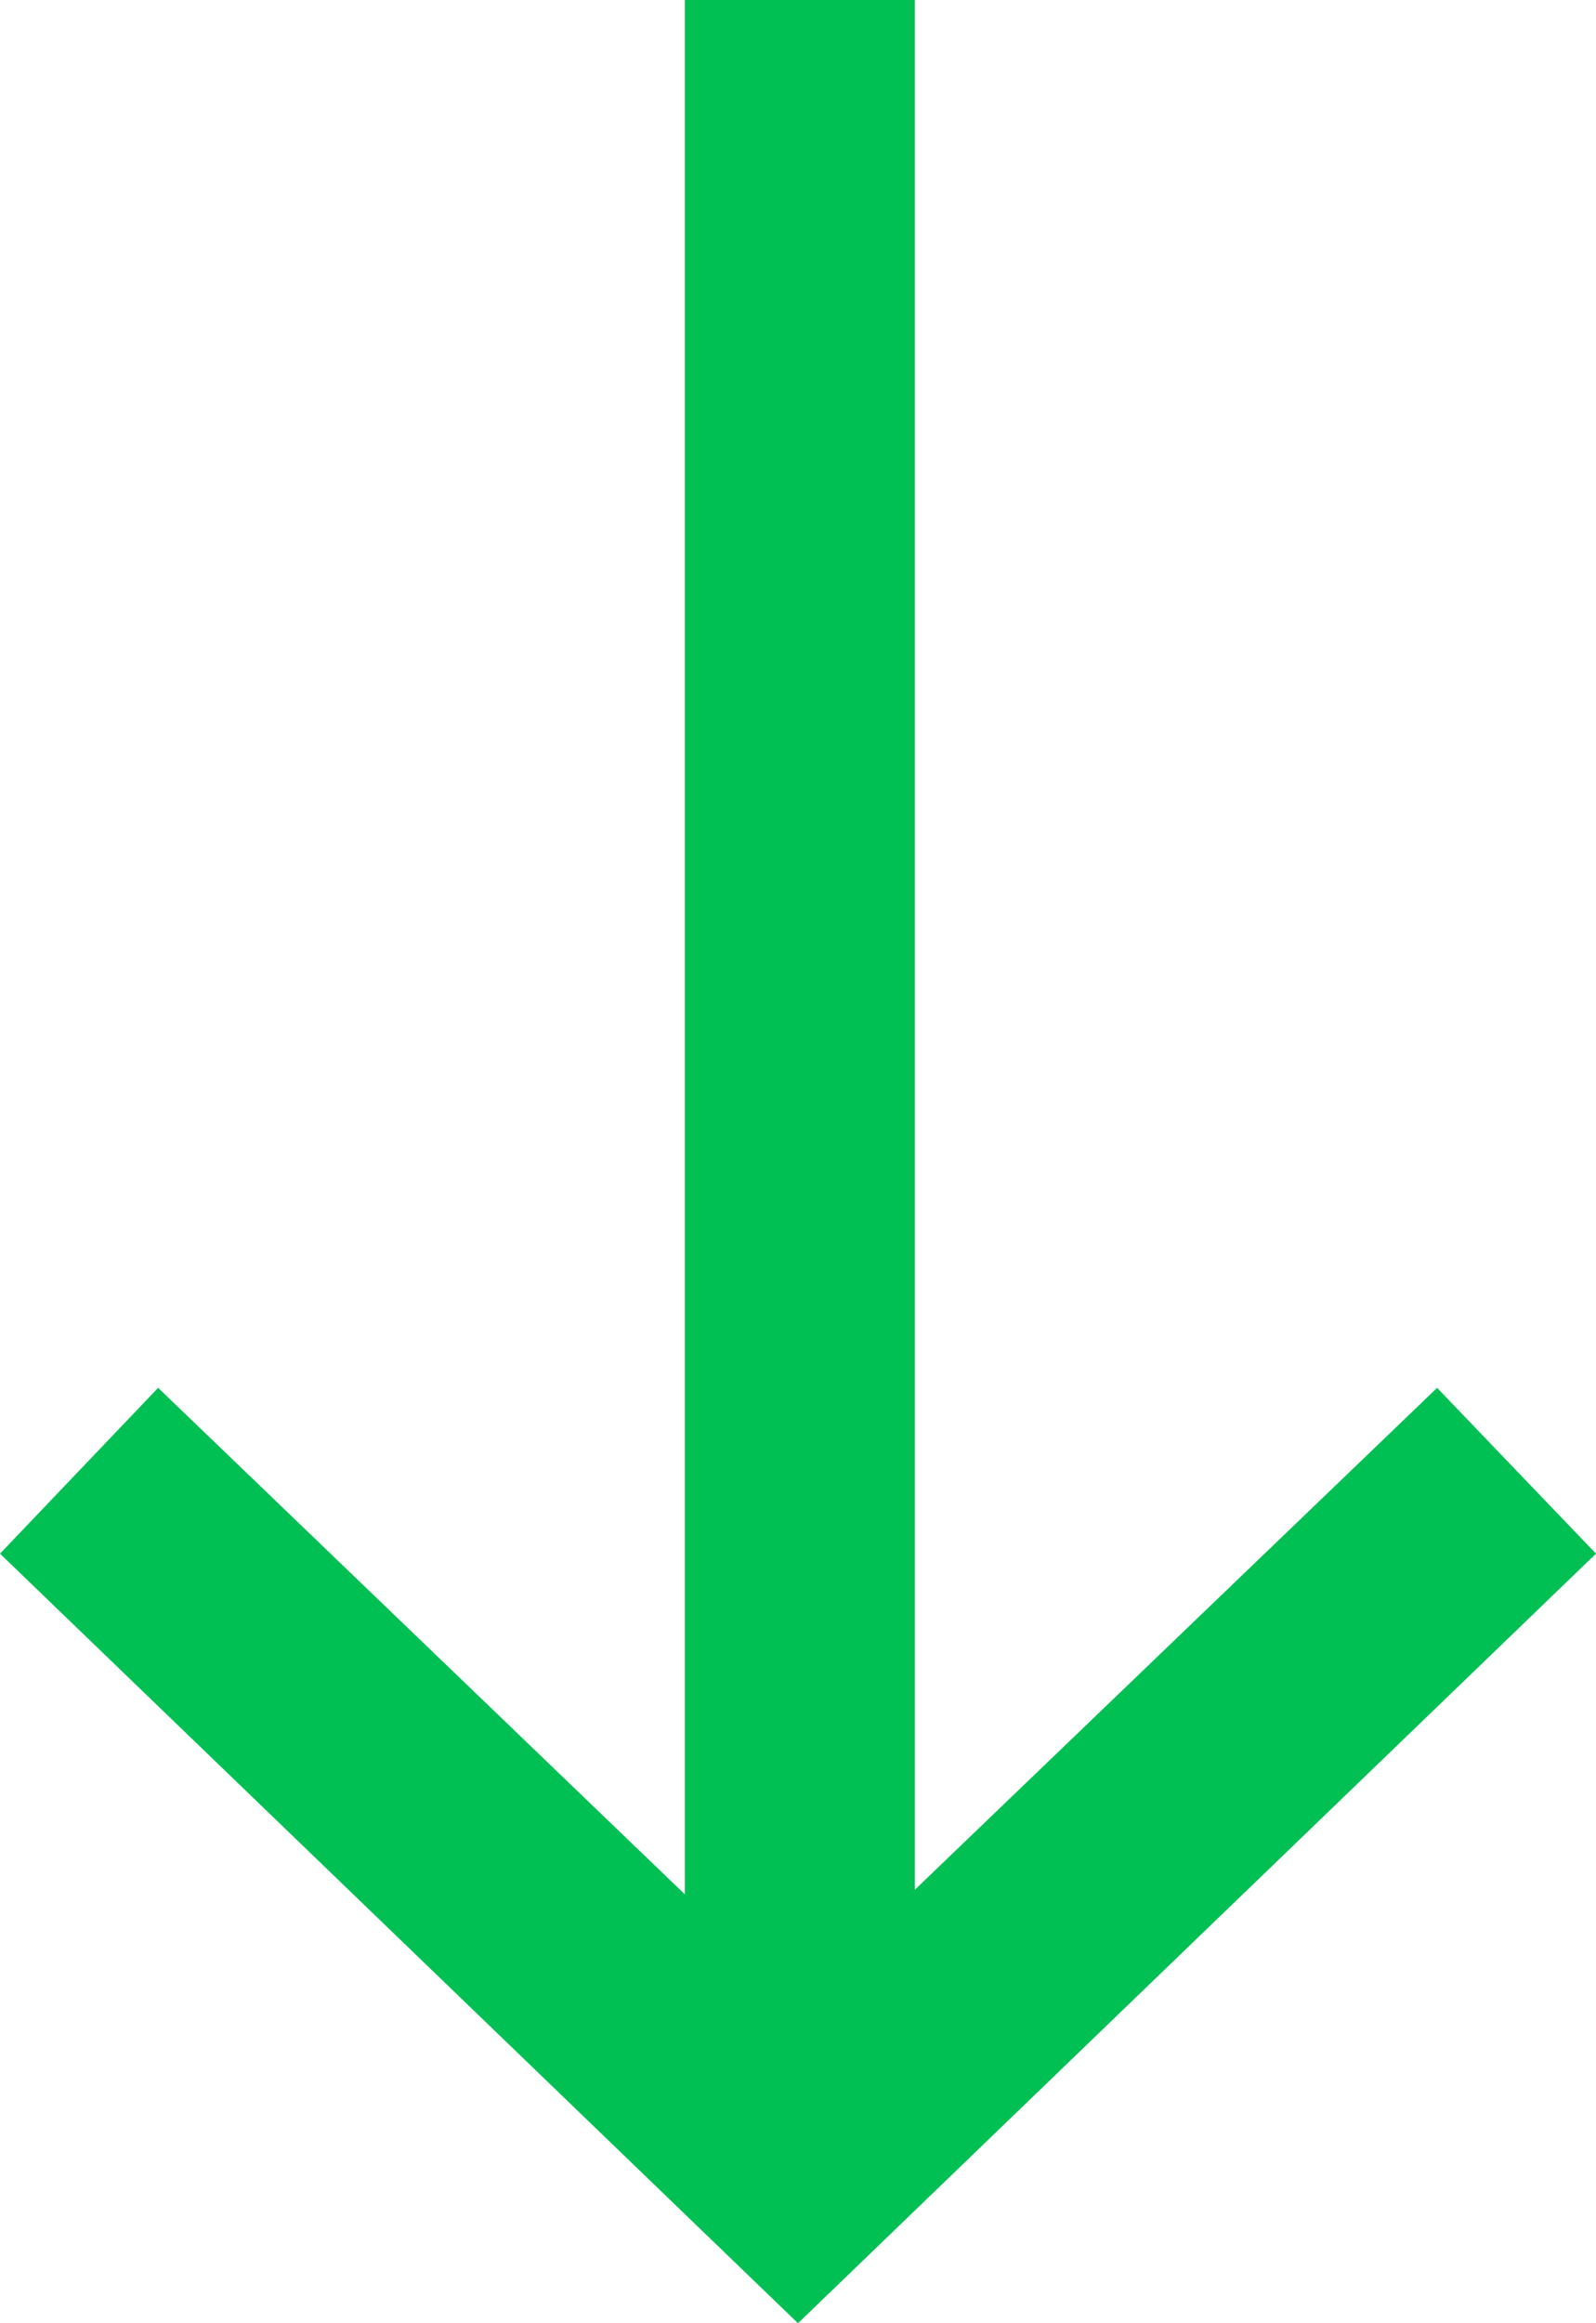 <svg xmlns="http://www.w3.org/2000/svg" width="11" height="16" viewBox="0 0 11 16">
  <path id="swap-receive" d="M5.5,0,0-5.3,1.09-6.442,4.72-2.954V-16H6.305V-2.985l3.6-3.457L11-5.3Z" transform="translate(0 16)" fill="#00c053"/>
</svg>

